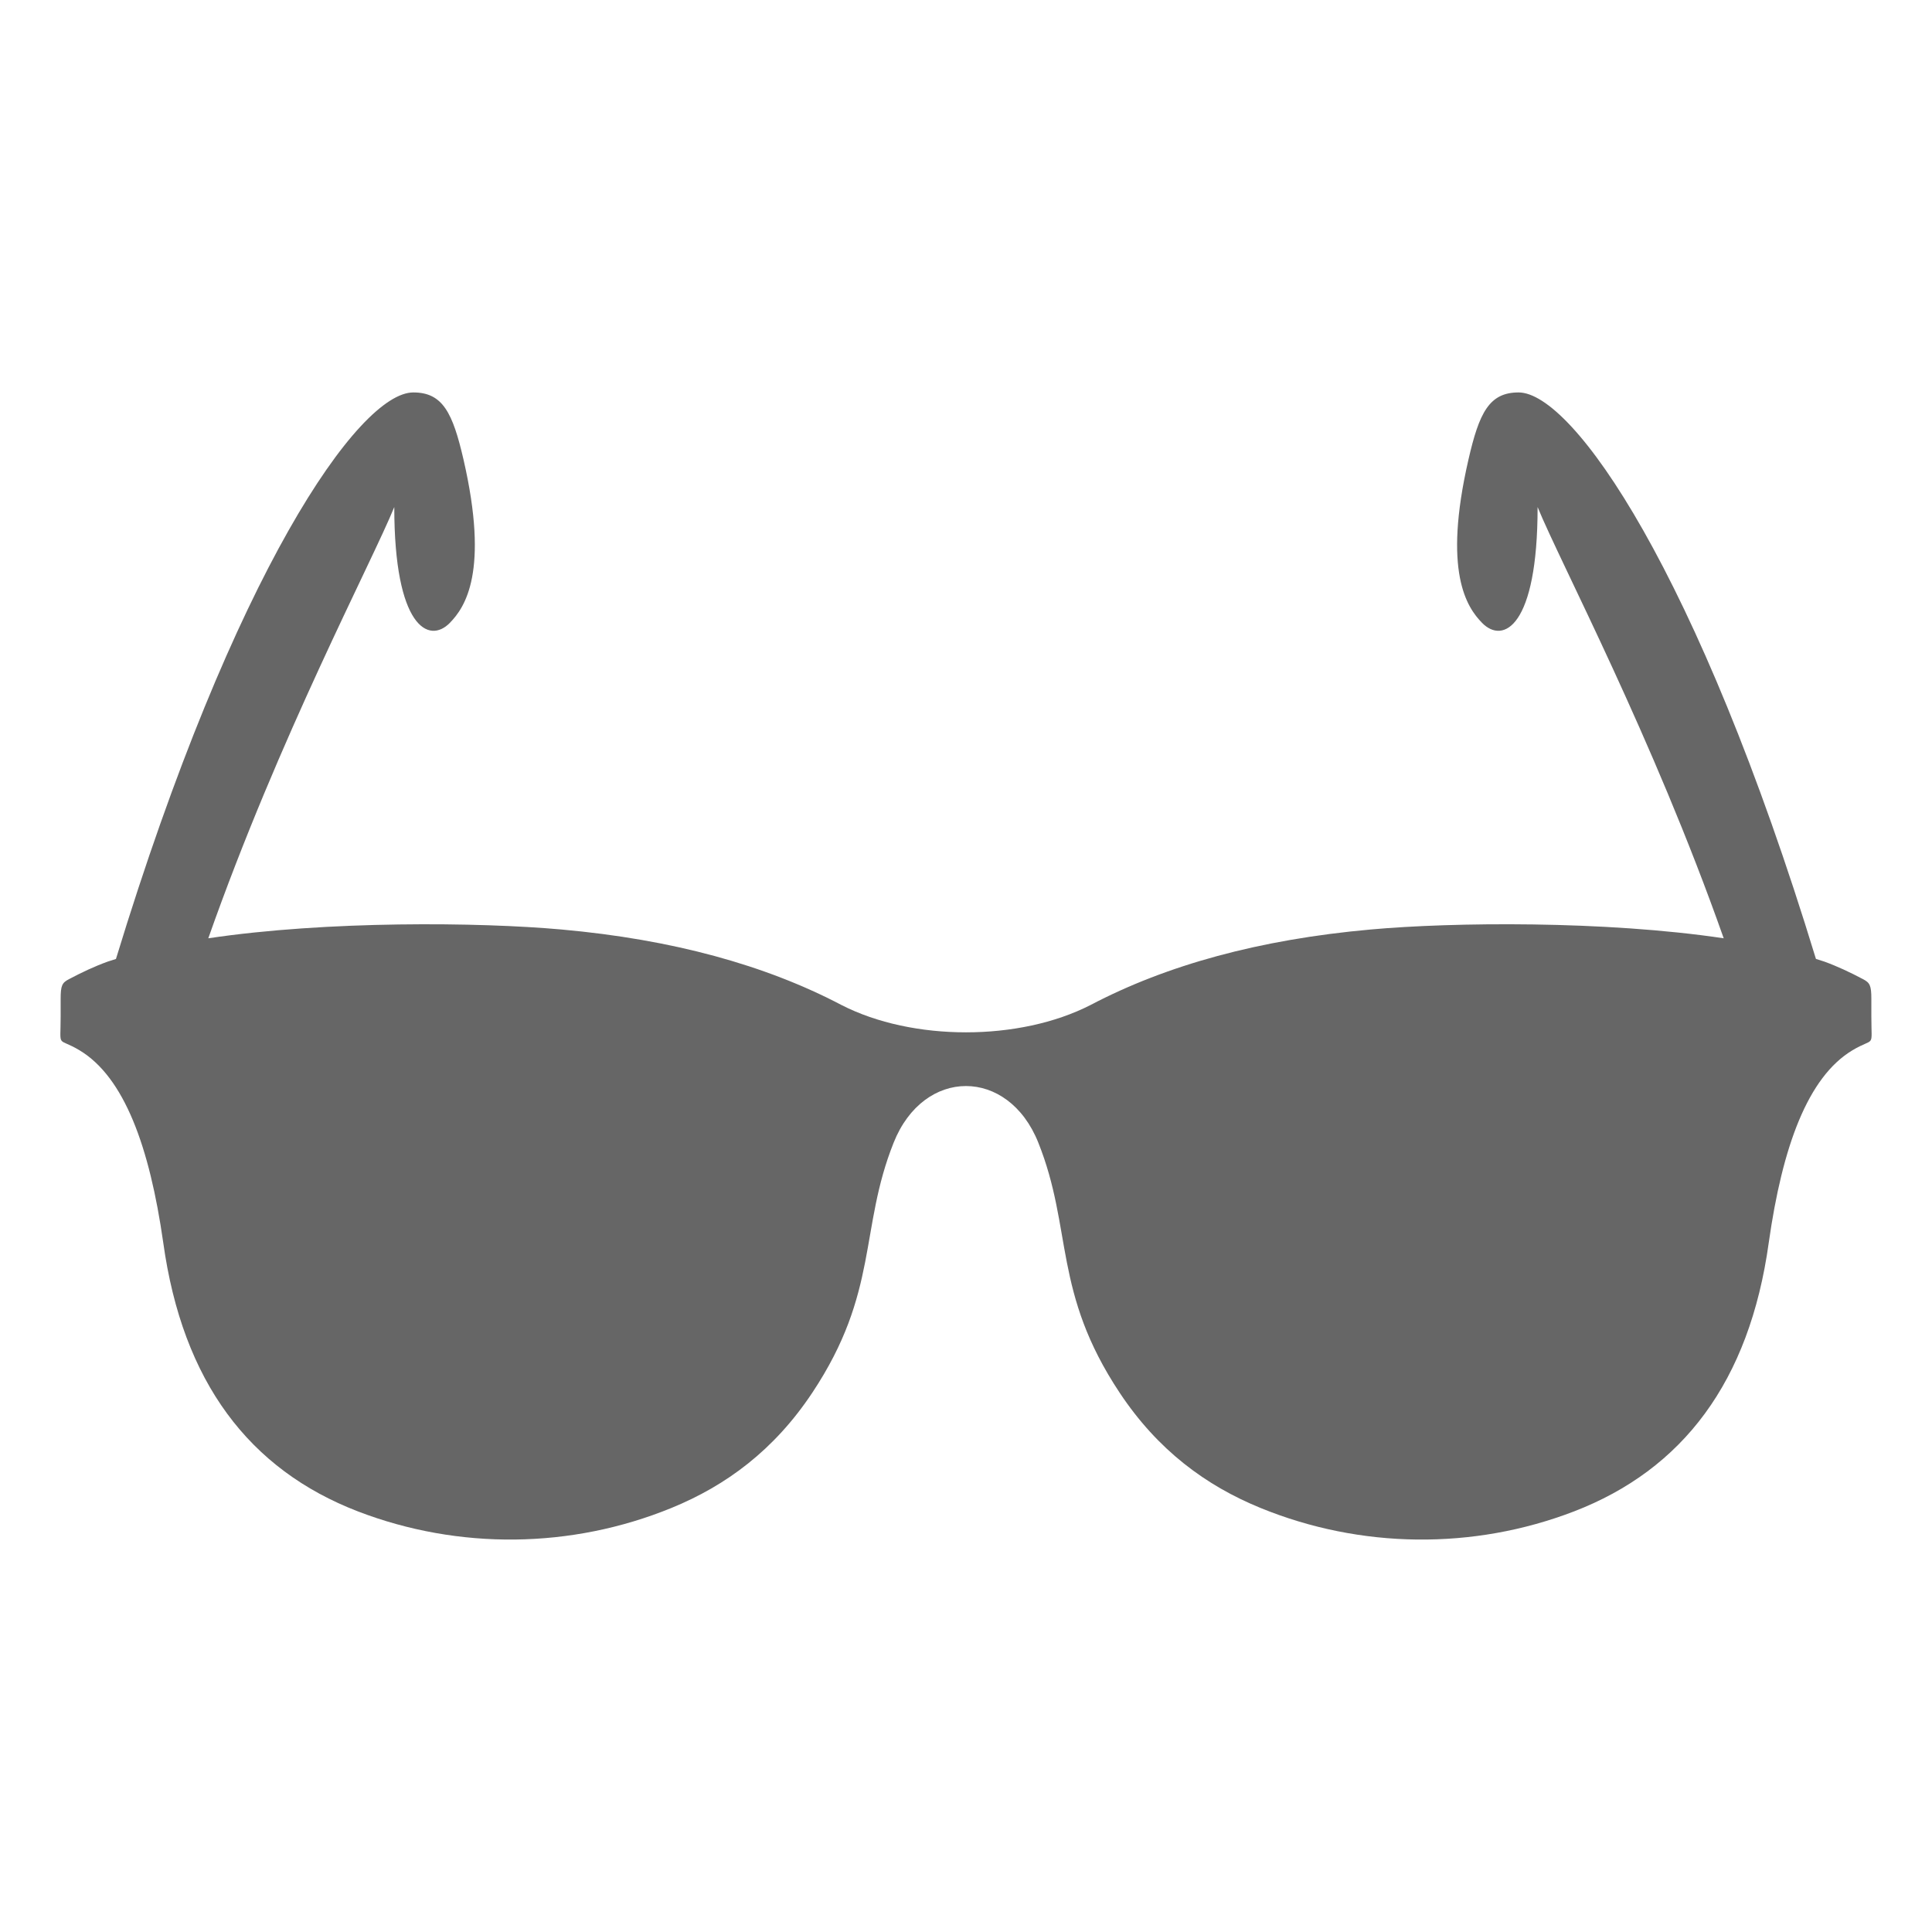 <svg xmlns="http://www.w3.org/2000/svg" viewBox="0 0 64 64" enable-background="new 0 0 64 64" fill="#666"><path d="m61.991 33.672v-.579c0-.449-.048-.539-.281-.66-.414-.219-.845-.423-1.279-.58-.089-.031-.188-.058-.276-.088-3.912-12.822-8.051-18.765-9.851-18.765-.973 0-1.305.675-1.66 2.226-.854 3.716-.054 4.892.453 5.409.7.714 1.838.128 1.838-3.838.762 1.864 3.807 7.594 6.165 14.285-3.94-.588-8.976-.537-11.697-.291-3.687.331-6.763 1.179-9.279 2.502-2.356 1.206-5.892 1.206-8.248 0-2.519-1.323-5.593-2.171-9.275-2.502-2.727-.245-7.764-.297-11.701.291 2.356-6.69 5.4-12.42 6.161-14.285 0 3.966 1.14 4.552 1.839 3.838.506-.517 1.309-1.693.455-5.409-.358-1.551-.688-2.226-1.664-2.226-1.802 0-5.937 5.943-9.85 18.767-.087.029-.183.056-.269.086-.438.157-.867.361-1.282.58-.234.121-.281.211-.281.66v.579c0 1.09-.135.666.625 1.12 1.481.889 2.32 3.193 2.773 6.367.641 4.625 2.853 7.523 6.452 8.909 3.338 1.283 7.072 1.238 10.383-.115 1.813-.741 3.402-1.915 4.666-3.817 2.216-3.336 1.551-5.418 2.695-8.283.996-2.502 3.795-2.502 4.793 0 1.144 2.865.479 4.947 2.694 8.283 1.263 1.902 2.854 3.076 4.667 3.817 3.311 1.354 7.045 1.398 10.383.115 3.596-1.386 5.813-4.284 6.453-8.909.45-3.174 1.291-5.479 2.771-6.367.76-.454.627-.03.627-1.12"/></svg>